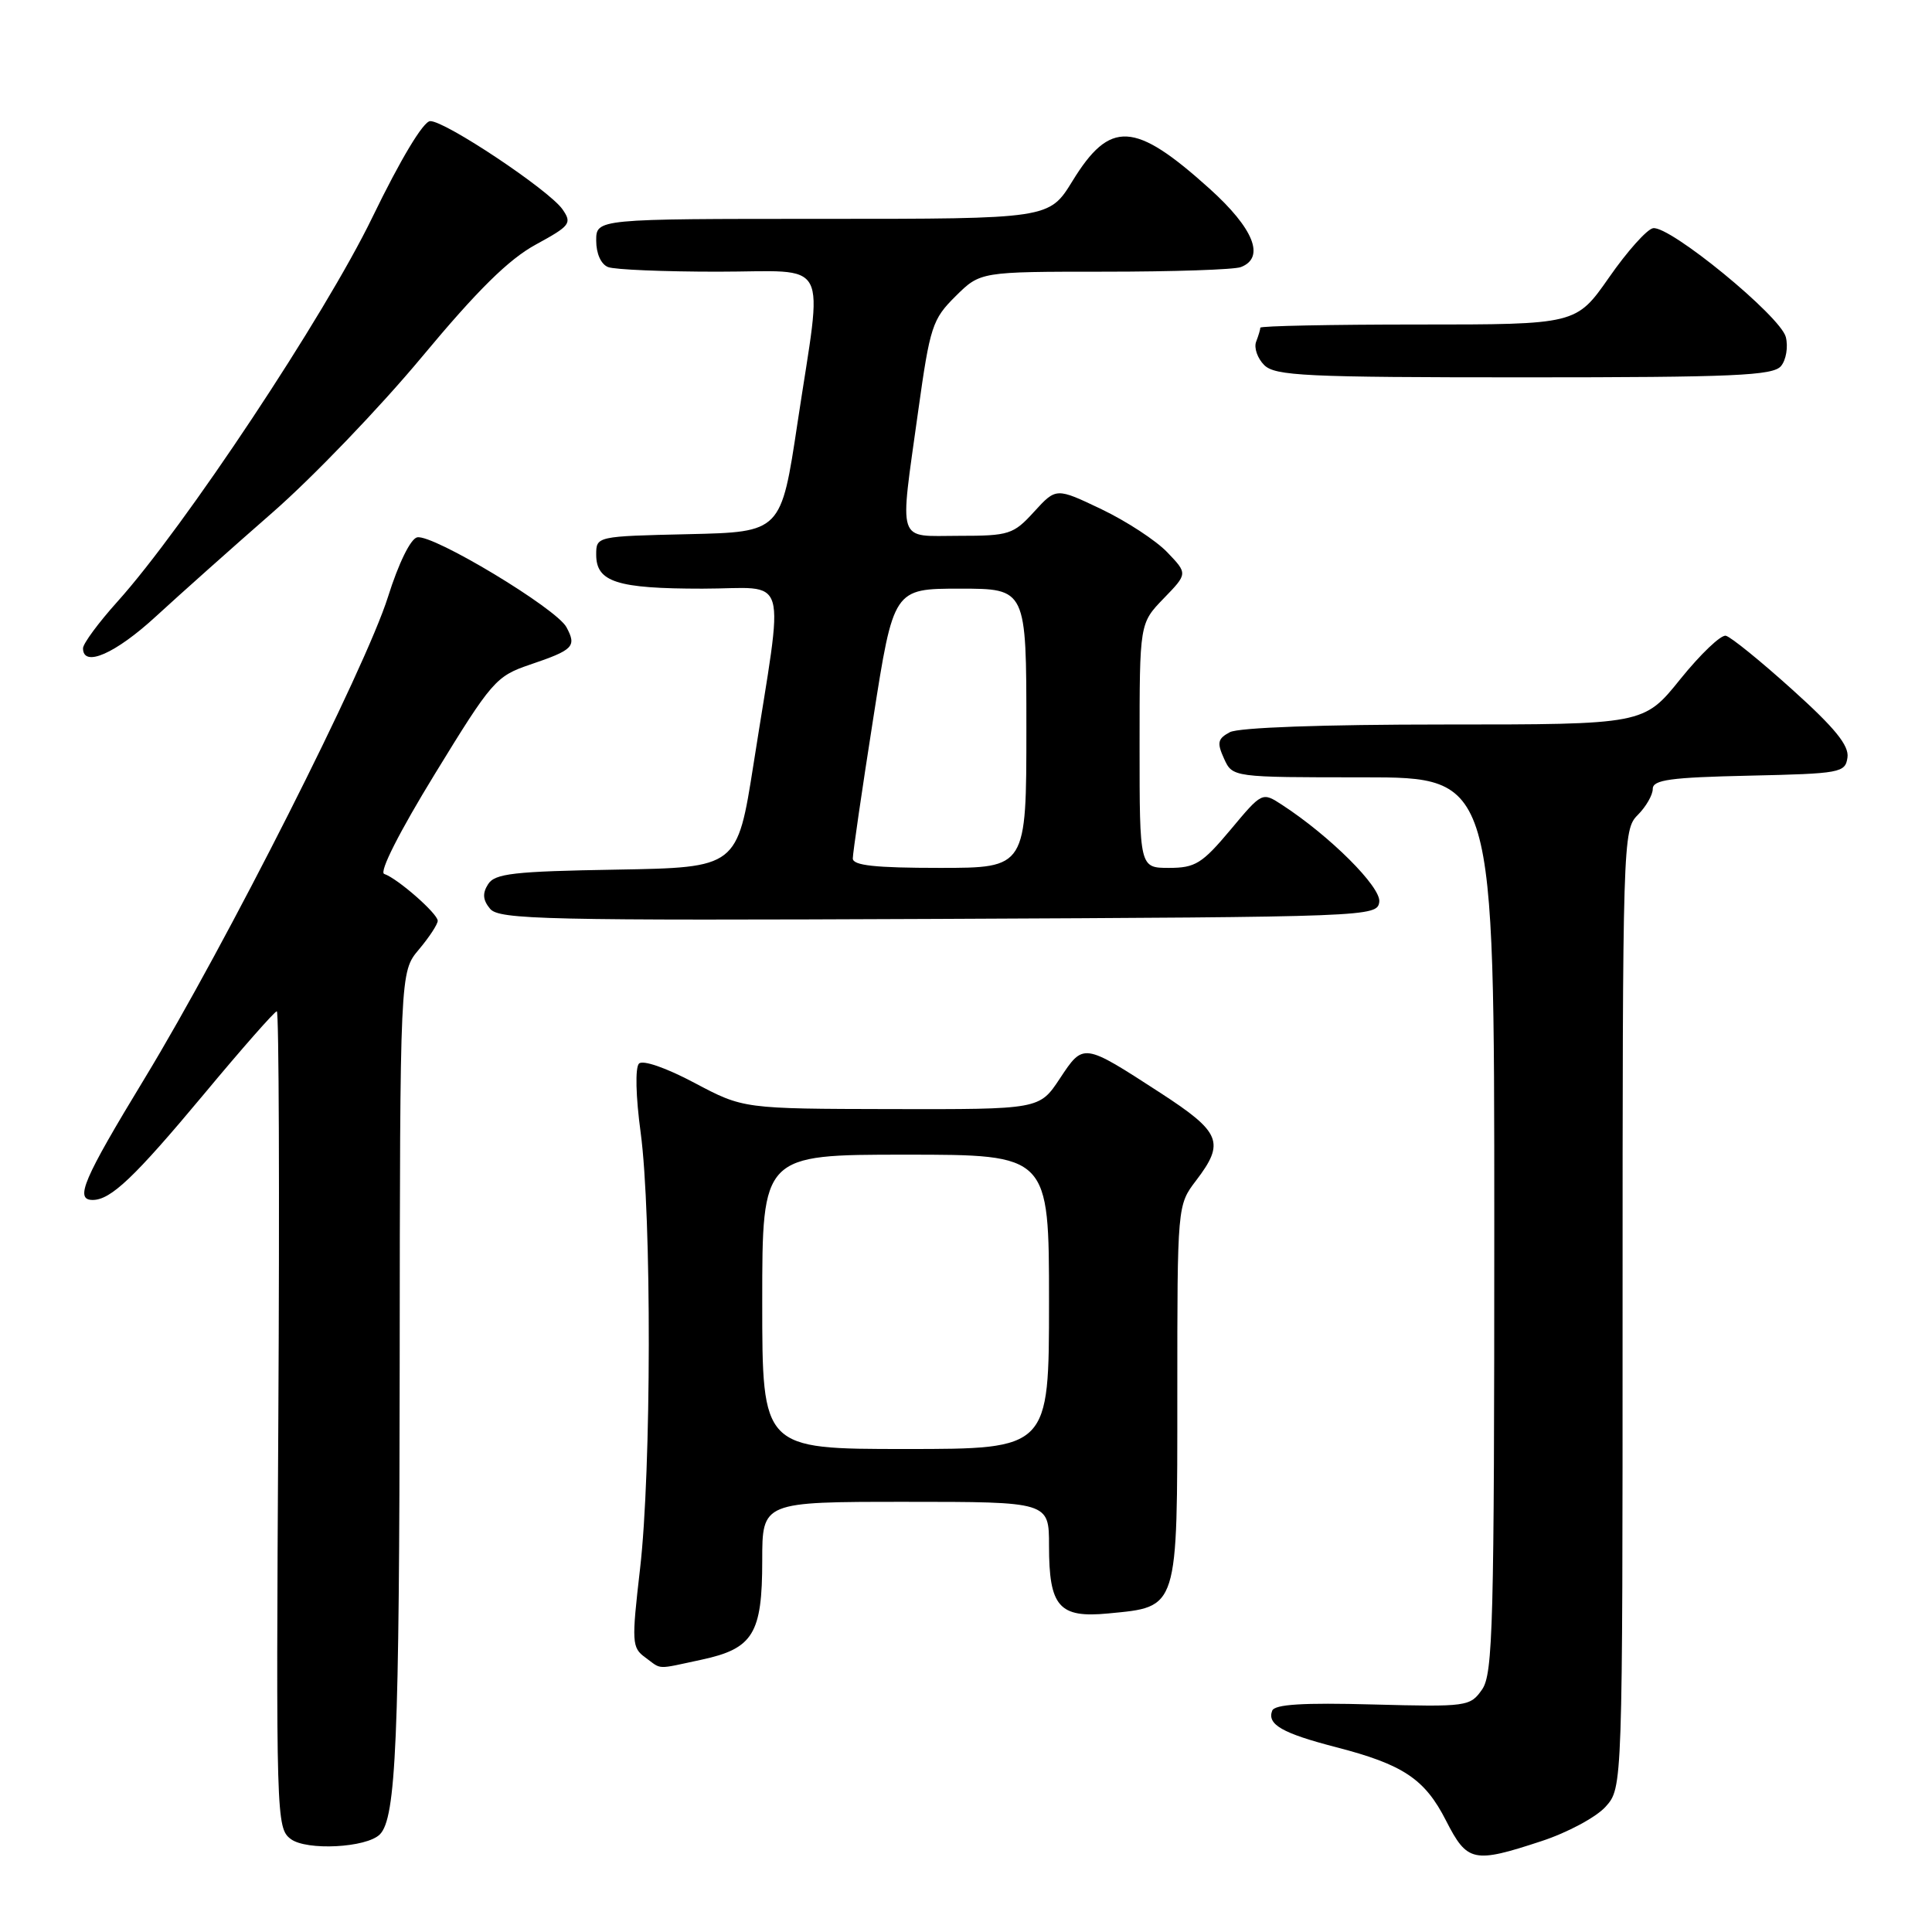 <?xml version="1.0" encoding="UTF-8" standalone="no"?>
<!DOCTYPE svg PUBLIC "-//W3C//DTD SVG 1.1//EN" "http://www.w3.org/Graphics/SVG/1.1/DTD/svg11.dtd" >
<svg xmlns="http://www.w3.org/2000/svg" xmlns:xlink="http://www.w3.org/1999/xlink" version="1.1" viewBox="0 0 256 256">
 <g >
 <path fill="currentColor"
d=" M 204.28 243.95 C 207.70 242.83 211.51 240.78 212.75 239.40 C 215.00 236.89 215.00 236.89 215.00 173.44 C 215.00 111.33 215.04 109.96 217.00 108.00 C 218.10 106.90 219.00 105.34 219.00 104.53 C 219.00 103.33 221.33 103.01 231.75 102.78 C 243.90 102.51 244.51 102.40 244.80 100.37 C 245.03 98.79 243.13 96.45 237.48 91.37 C 233.29 87.59 229.33 84.38 228.68 84.24 C 228.03 84.09 225.32 86.68 222.65 89.99 C 217.81 96.00 217.81 96.00 191.34 96.00 C 175.27 96.00 164.12 96.40 162.96 97.02 C 161.35 97.88 161.23 98.41 162.19 100.52 C 163.32 103.00 163.32 103.00 180.66 103.00 C 198.00 103.00 198.00 103.00 198.00 162.28 C 198.00 215.37 197.83 221.80 196.38 223.87 C 194.80 226.13 194.40 226.18 181.89 225.85 C 172.66 225.60 168.89 225.83 168.57 226.68 C 167.87 228.50 169.93 229.67 177.00 231.50 C 185.94 233.81 188.80 235.72 191.61 241.25 C 194.42 246.75 195.24 246.93 204.28 243.95 Z  M 50.33 243.07 C 52.48 240.92 52.92 230.62 52.96 181.14 C 53.00 128.79 53.00 128.79 55.50 125.82 C 56.88 124.18 58.00 122.47 58.00 122.01 C 58.00 121.06 52.67 116.39 50.91 115.80 C 50.21 115.57 52.93 110.21 57.63 102.54 C 65.16 90.24 65.72 89.60 70.19 88.08 C 76.00 86.11 76.43 85.67 75.06 83.11 C 73.73 80.62 57.38 70.77 55.28 71.20 C 54.41 71.38 52.82 74.61 51.41 79.09 C 48.41 88.60 29.95 125.13 19.15 142.92 C 11.01 156.32 9.87 159.00 12.28 159.00 C 14.68 159.00 17.82 156.01 27.00 145.01 C 32.04 138.95 36.40 134.00 36.68 134.00 C 36.96 134.00 37.05 158.35 36.88 188.10 C 36.57 240.94 36.61 242.24 38.53 243.68 C 40.62 245.25 48.56 244.84 50.33 243.07 Z  M 92.95 219.92 C 99.80 218.45 101.00 216.49 101.00 206.78 C 101.00 199.00 101.00 199.00 120.00 199.00 C 139.00 199.00 139.00 199.00 139.00 204.81 C 139.00 212.90 140.32 214.42 146.85 213.79 C 156.18 212.89 156.00 213.47 156.00 184.69 C 156.00 159.69 156.00 159.69 158.50 156.41 C 162.34 151.37 161.79 150.03 153.74 144.80 C 143.48 138.15 143.58 138.17 140.43 142.92 C 137.73 147.00 137.73 147.00 118.12 146.96 C 98.50 146.92 98.50 146.92 92.03 143.49 C 88.27 141.49 85.18 140.42 84.67 140.93 C 84.15 141.45 84.24 145.28 84.89 150.07 C 86.36 161.01 86.32 194.87 84.81 207.87 C 83.68 217.65 83.72 218.32 85.50 219.62 C 87.75 221.27 86.83 221.23 92.95 219.92 Z  M 182.76 119.50 C 183.02 117.55 176.22 110.77 169.87 106.64 C 167.24 104.93 167.24 104.93 163.03 109.97 C 159.29 114.43 158.37 115.00 154.91 115.00 C 151.00 115.00 151.00 115.00 151.00 98.80 C 151.00 82.60 151.00 82.60 154.19 79.30 C 157.38 76.01 157.38 76.01 154.67 73.18 C 153.18 71.62 149.26 69.06 145.96 67.48 C 139.95 64.61 139.95 64.61 137.03 67.80 C 134.28 70.82 133.72 71.00 127.06 71.00 C 118.73 71.00 119.18 72.38 121.66 54.50 C 123.23 43.25 123.54 42.30 126.62 39.25 C 129.90 36.00 129.90 36.00 146.37 36.00 C 155.43 36.00 163.55 35.73 164.42 35.39 C 167.68 34.14 166.14 30.28 160.25 24.98 C 150.33 16.05 147.09 15.87 142.10 24.00 C 139.02 29.00 139.02 29.00 109.01 29.00 C 79.00 29.00 79.00 29.00 79.00 31.89 C 79.00 33.61 79.64 35.03 80.58 35.39 C 81.45 35.73 87.98 36.00 95.08 36.00 C 110.26 36.00 109.04 33.70 105.68 56.00 C 103.50 70.50 103.50 70.50 91.25 70.78 C 79.02 71.06 79.00 71.06 79.00 73.50 C 79.00 77.12 81.75 78.00 93.07 78.00 C 104.76 78.00 103.93 75.16 99.85 101.23 C 97.69 114.95 97.69 114.95 81.70 115.23 C 68.06 115.46 65.56 115.74 64.67 117.17 C 63.90 118.38 63.98 119.27 64.94 120.42 C 66.12 121.85 72.24 121.99 124.38 121.76 C 181.65 121.50 182.50 121.47 182.76 119.50 Z  M 20.69 81.65 C 23.89 78.71 30.83 72.52 36.12 67.90 C 41.41 63.28 50.32 54.01 55.90 47.30 C 63.28 38.43 67.41 34.36 70.99 32.41 C 75.57 29.91 75.82 29.59 74.53 27.73 C 72.73 25.17 58.96 15.99 57.00 16.05 C 56.09 16.08 53.09 21.07 49.34 28.80 C 43.03 41.82 24.44 69.85 15.56 79.72 C 13.05 82.51 11.00 85.29 11.00 85.90 C 11.00 88.50 15.30 86.62 20.69 81.65 Z  M 235.99 48.51 C 236.67 47.70 236.96 45.96 236.63 44.66 C 235.93 41.89 221.21 29.83 219.03 30.24 C 218.22 30.39 215.60 33.32 213.21 36.76 C 208.85 43.00 208.85 43.00 187.93 43.00 C 176.42 43.00 167.00 43.19 167.00 43.42 C 167.00 43.65 166.75 44.49 166.44 45.29 C 166.14 46.09 166.62 47.48 167.51 48.37 C 168.95 49.81 172.97 50.00 201.95 50.00 C 229.76 50.00 234.94 49.77 235.99 48.51 Z  M 101.00 172.50 C 101.00 153.00 101.00 153.00 120.00 153.00 C 139.00 153.00 139.00 153.00 139.00 172.50 C 139.00 192.00 139.00 192.00 120.00 192.00 C 101.00 192.00 101.00 192.00 101.00 172.50 Z  M 113.00 113.75 C 113.00 113.06 114.21 104.74 115.70 95.25 C 118.40 78.00 118.40 78.00 127.20 78.00 C 136.00 78.00 136.00 78.00 136.00 96.50 C 136.00 115.00 136.00 115.00 124.50 115.00 C 115.97 115.00 113.00 114.68 113.00 113.75 Z "/>
</g>
</svg>